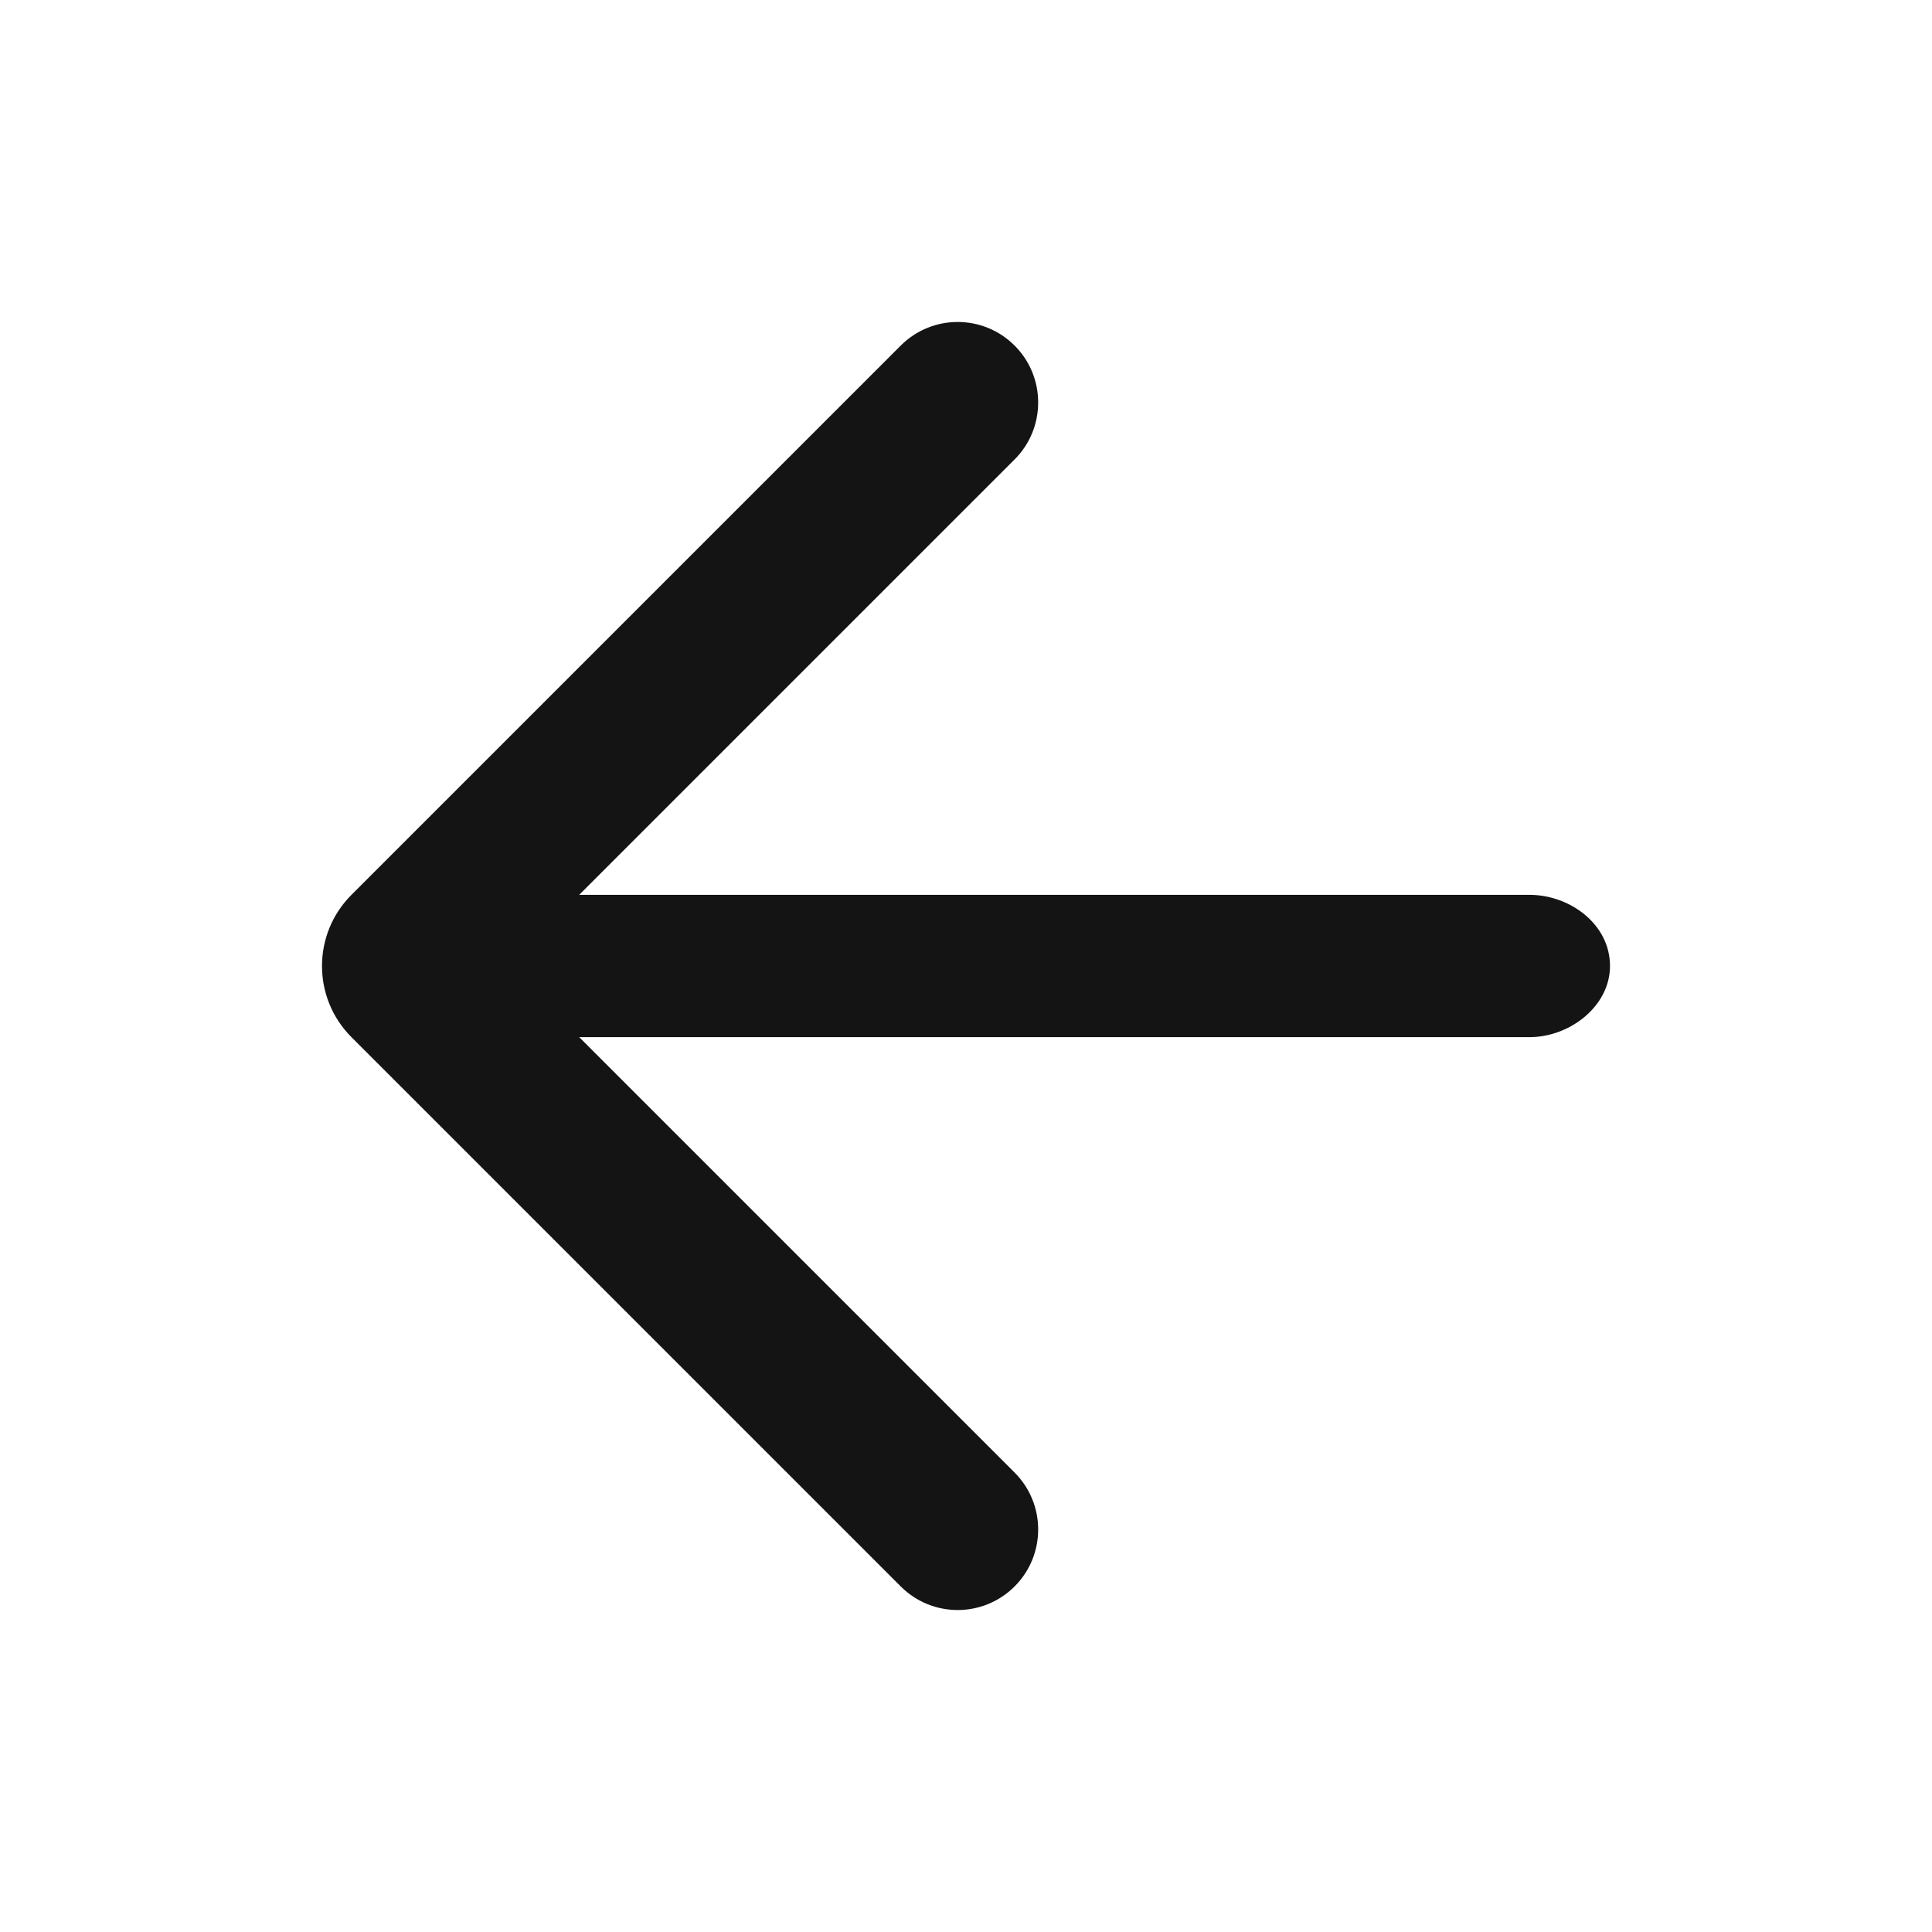 <svg width="24" height="24" viewBox="0 0 24 24" fill="none" xmlns="http://www.w3.org/2000/svg">
<path d="M11.189 19.707C11.58 20.098 12.213 20.098 12.604 19.707C12.994 19.317 12.994 18.683 12.604 18.293L7.195 12.884L19 12.884C19.5 12.884 20 12.5 20 12C20 11.479 19.5 11.116 19 11.116L7.195 11.116L12.604 5.707C12.994 5.317 12.994 4.683 12.604 4.293C12.213 3.902 11.58 3.902 11.189 4.293L4.366 11.116C3.878 11.604 3.878 12.396 4.366 12.884L11.189 19.707Z" fill="#141415"/>
</svg>
